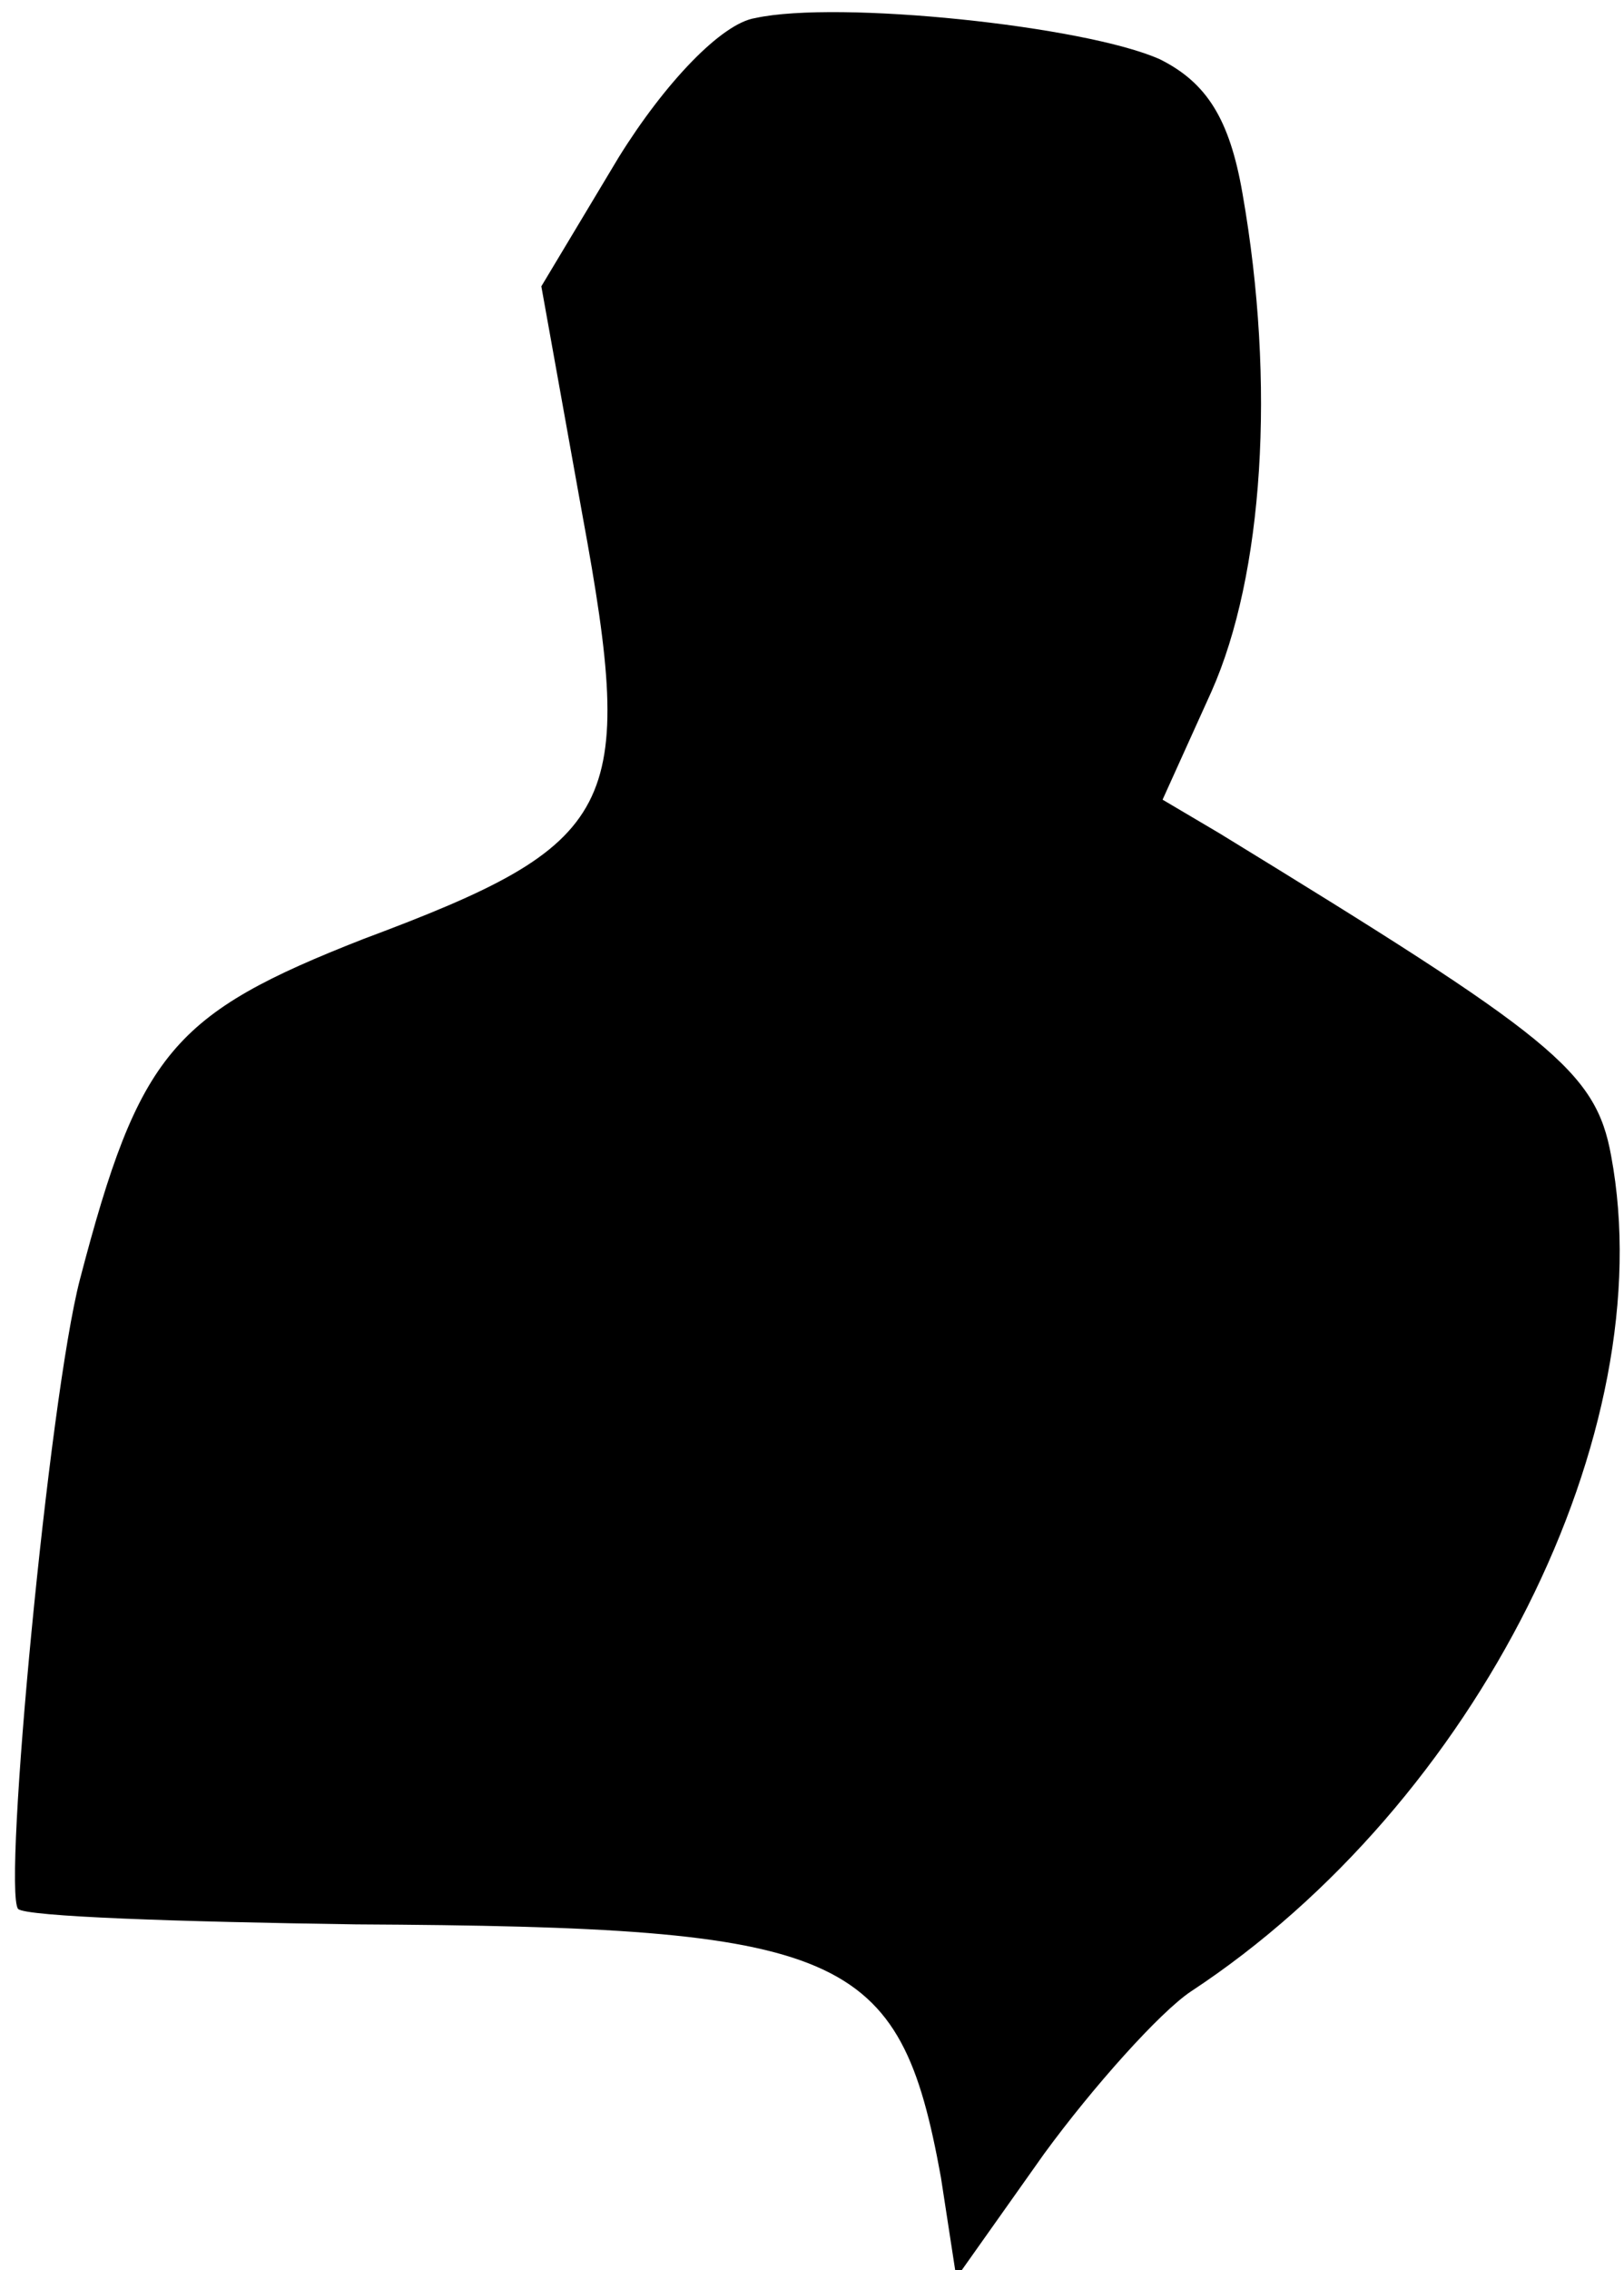 <?xml version="1.0" standalone="no"?>
<!DOCTYPE svg PUBLIC "-//W3C//DTD SVG 20010904//EN"
 "http://www.w3.org/TR/2001/REC-SVG-20010904/DTD/svg10.dtd">
<svg version="1.0" xmlns="http://www.w3.org/2000/svg"
 width="63pt" height="88pt" viewBox="0 0 63 88"
 preserveAspectRatio="xMidYMid meet">
<g transform="translate(0,88) scale(0.1,-0.1)"
fill="#000000" stroke="none">
<path fill="#000000" stroke="none" d="M293 873 c-13 -2 -35 -25 -53 -54 l-30
-50 16 -89 c21 -114 14 -127 -85 -164 -74 -29 -87 -44 -110 -132 -12 -46 -30
-236 -24 -244 3 -3 62 -5 131 -6 190 -1 211 -10 227 -98 l6 -39 34 48 c19 26
45 55 57 63 111 73 183 217 163 324 -6 33 -23 46 -152 125 l-22 13 19 42 c20
45 25 119 12 193 -5 29 -14 43 -32 52 -29 13 -125 23 -157 16z"/>
</g>
</svg>
